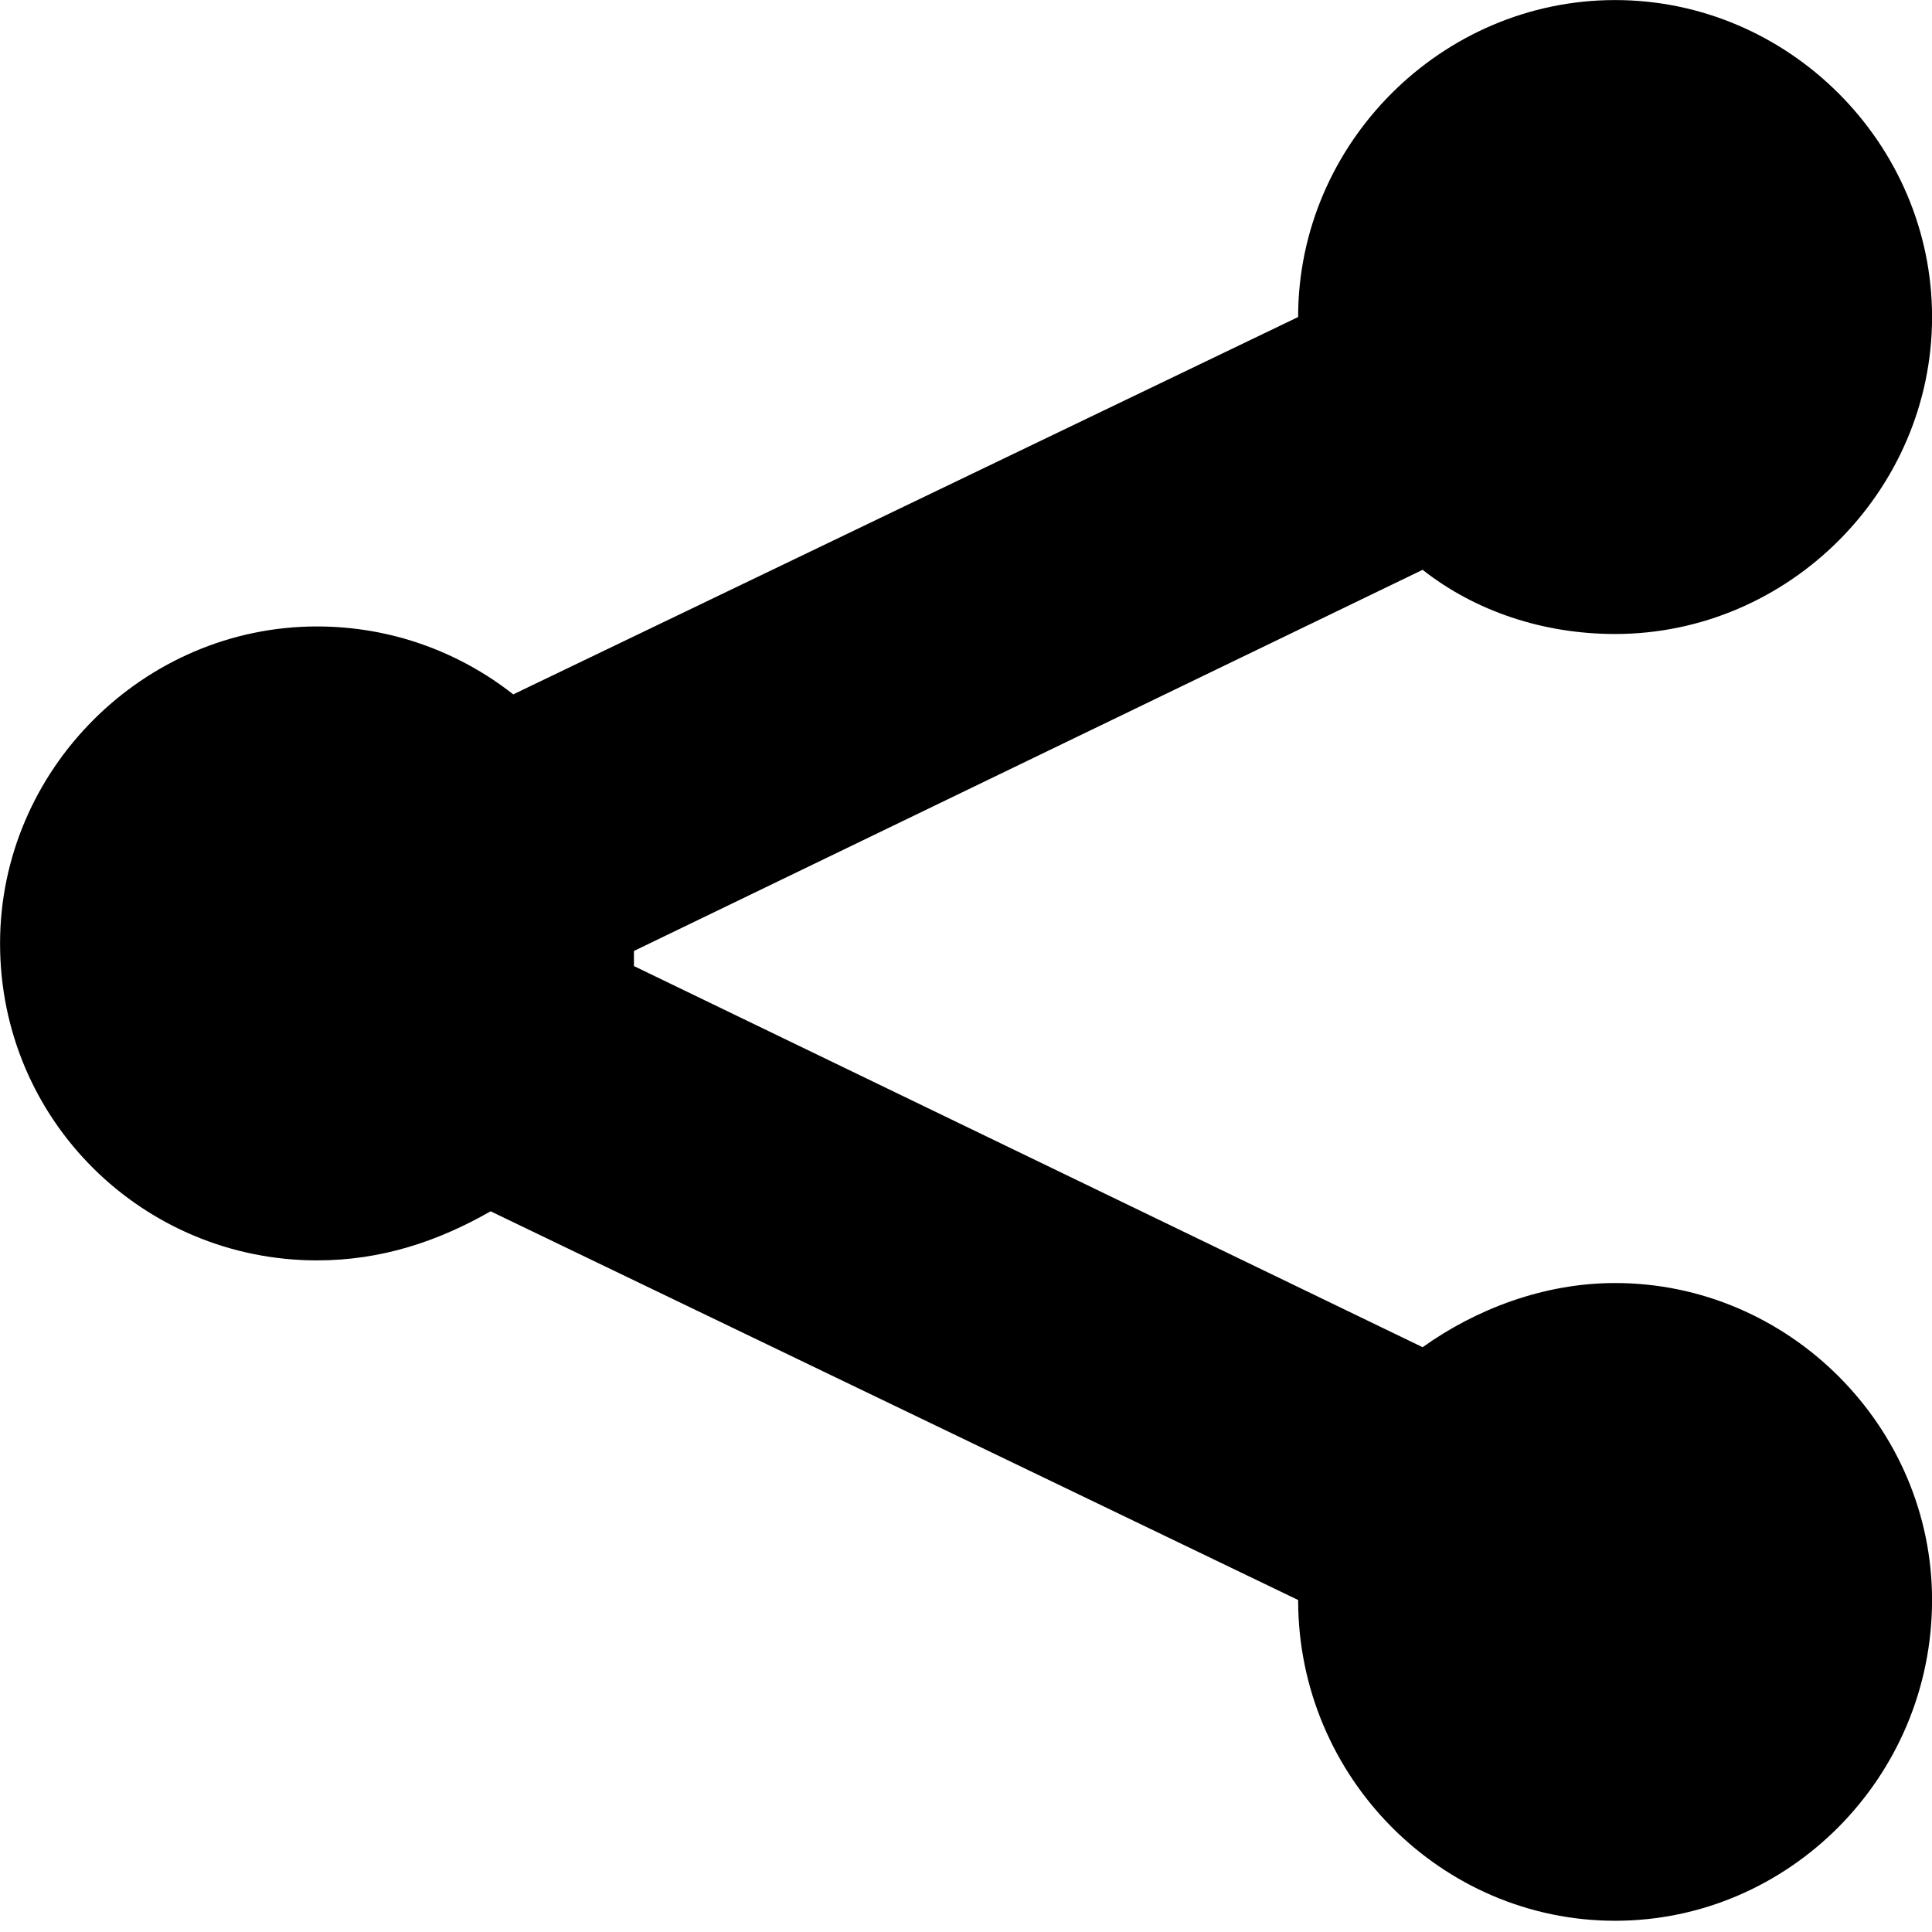 <?xml version="1.0" encoding="utf-8"?>
<!DOCTYPE svg PUBLIC "-//W3C//DTD SVG 1.1//EN" "http://www.w3.org/Graphics/SVG/1.1/DTD/svg11.dtd">
<svg version="1.1" xmlns="http://www.w3.org/2000/svg" xmlns:xlink="http://www.w3.org/1999/xlink" width="32" height="32" viewBox="0 0 32 32">
<path d="M23.563 9.438c0.875 0.688 2 1.063 3.188 1.063 2.875 0 5.25-2.375 5.25-5.25s-2.375-5.25-5.25-5.25c-2.875 0-5.25 2.375-5.25 5.25 0 0 0 0 0 0l-13 6.25c-0.875-0.688-2-1.125-3.25-1.125-2.875 0-5.25 2.375-5.25 5.25 0 2.938 2.375 5.25 5.25 5.25 1.063 0 2-0.313 2.875-0.813l13.375 6.438c0 0 0 0 0 0 0 2.938 2.375 5.313 5.25 5.313s5.25-2.375 5.25-5.313c0-2.875-2.375-5.25-5.25-5.25-1.188 0-2.313 0.438-3.188 1.063l-13.063-6.313c0-0.063 0-0.125 0-0.25z"></path>
</svg>
